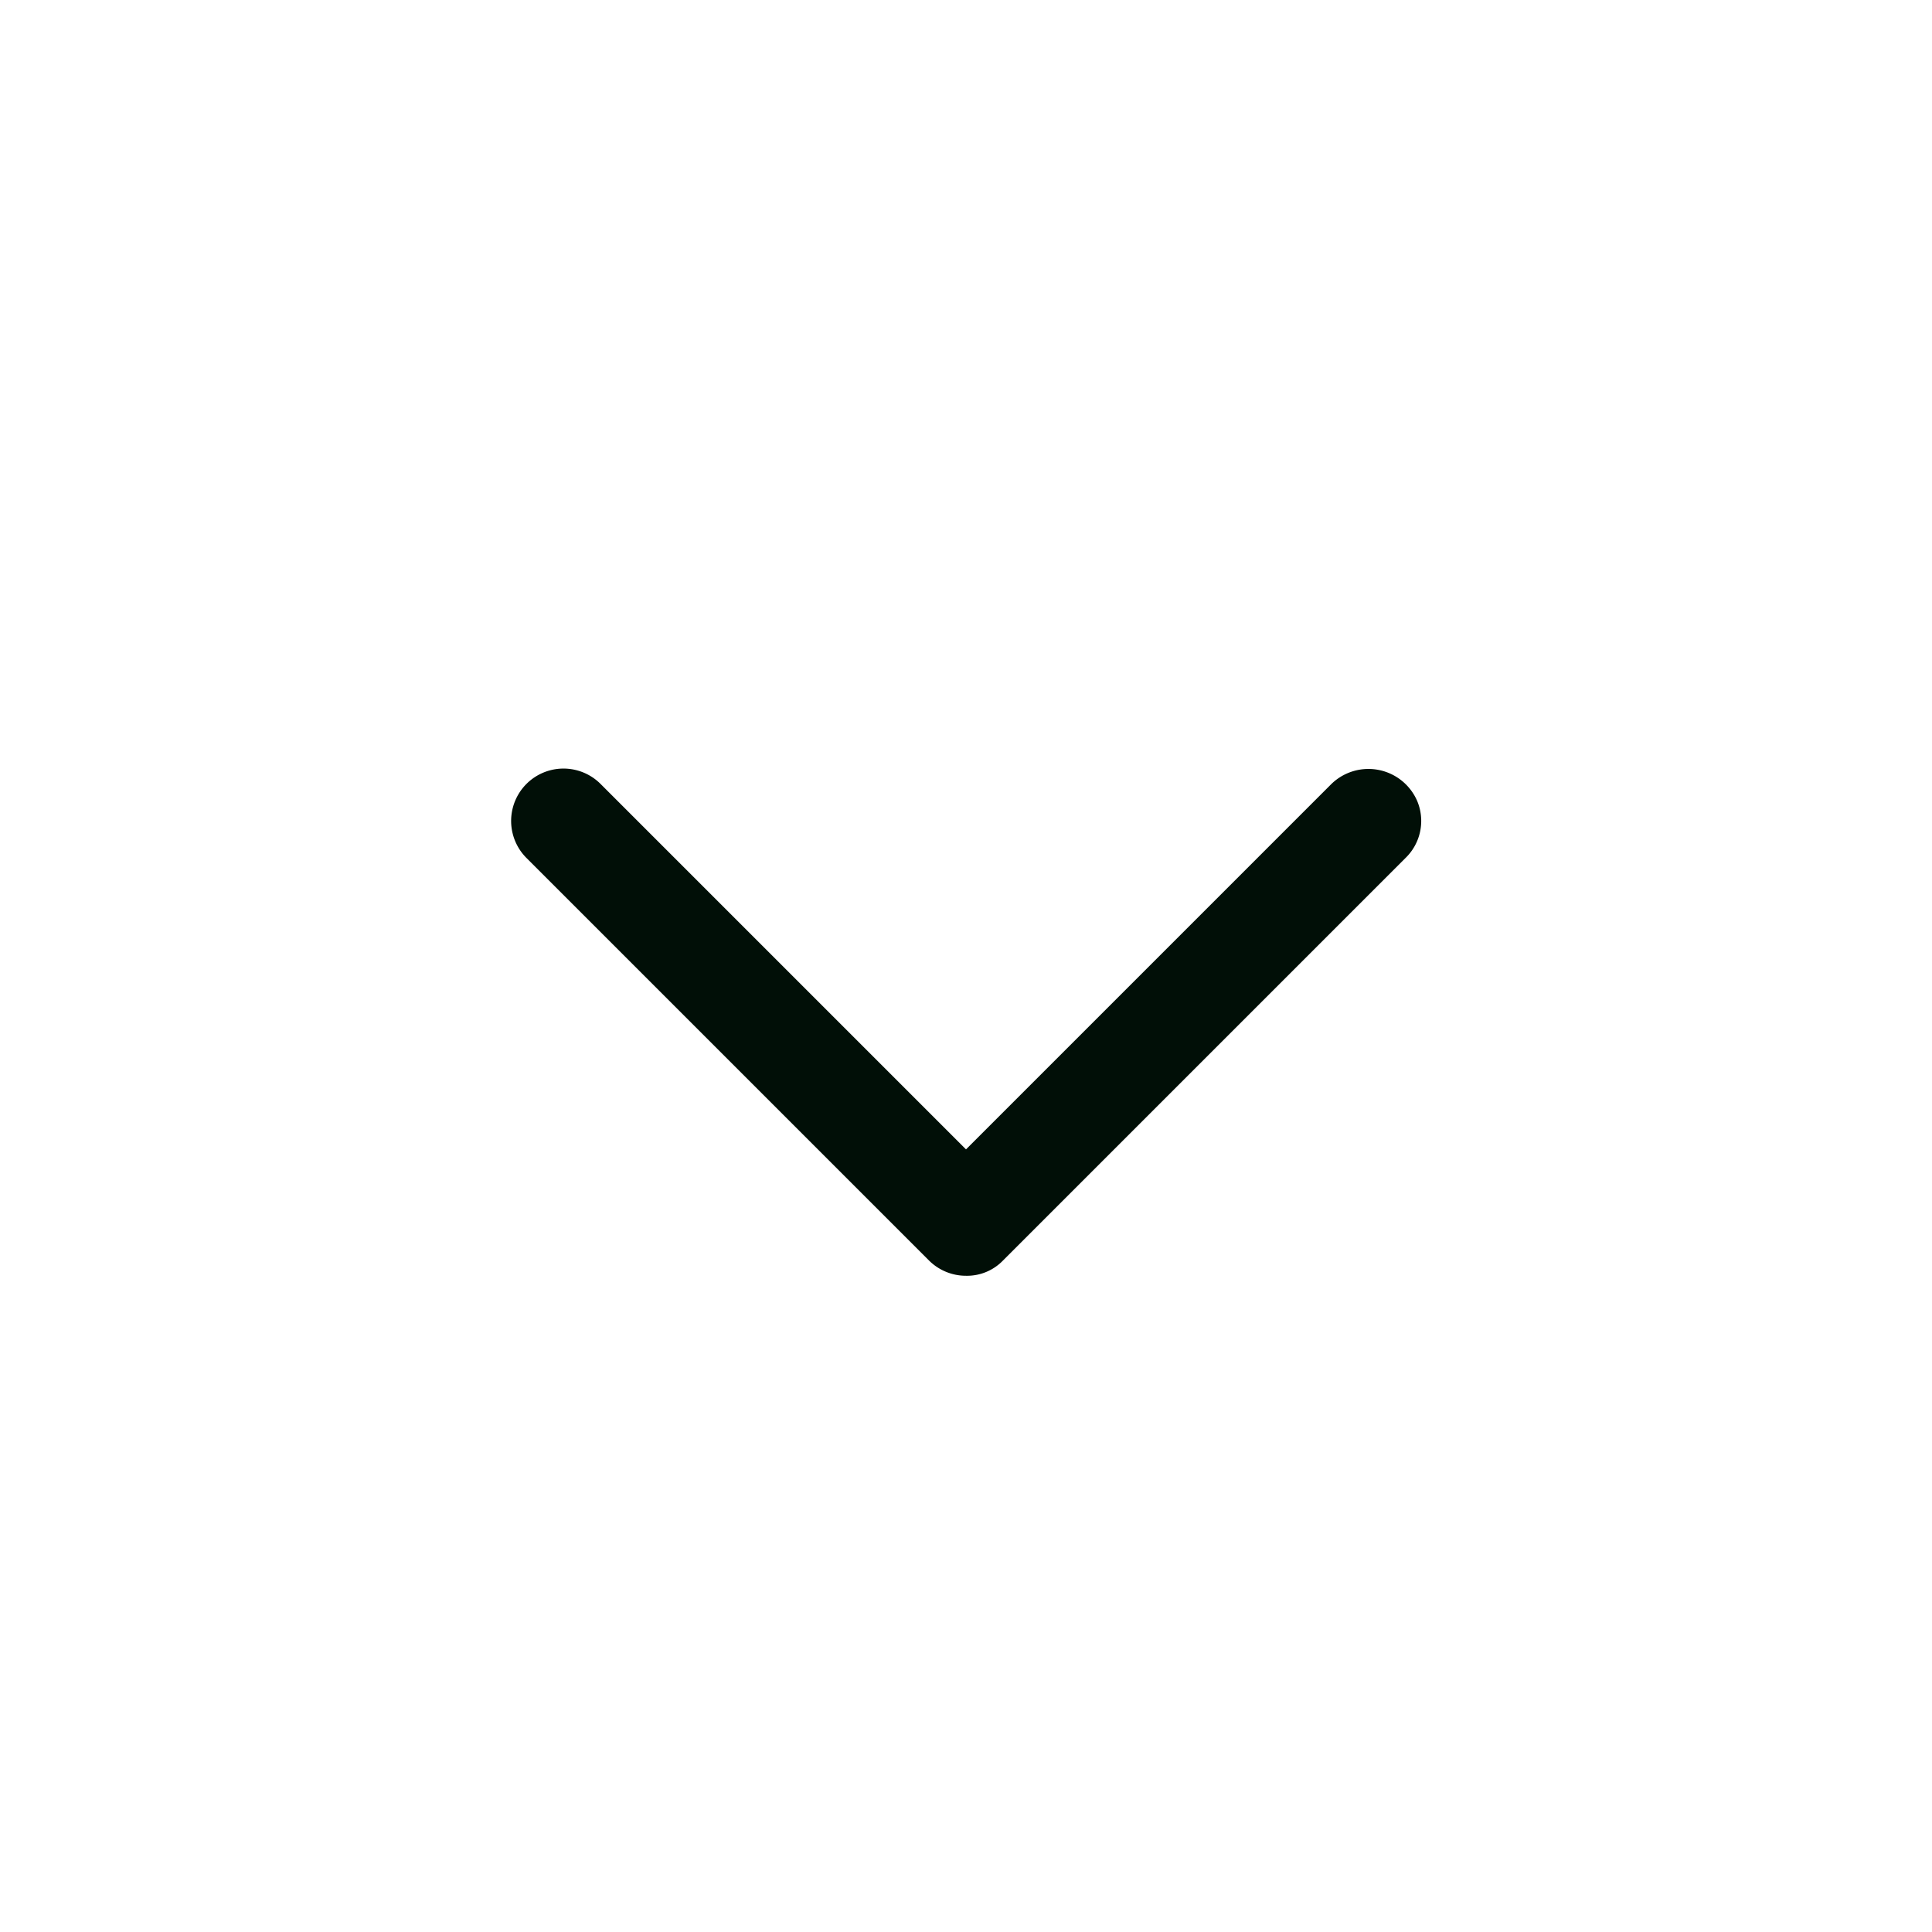<svg xmlns="http://www.w3.org/2000/svg" fill="#010F07" viewBox="0 0 24 24">
   <g clip-path="url(#clip0)">
    <path d="M12 15.848a.65.65 0 01-.46-.19l-5-5a.65.65 0 01.92-.92l4.54 4.54 4.54-4.54a.66.66 0 011.064.21.64.64 0 01-.144.71l-5 5a.62.62 0 01-.46.19z"/>
  </g>
  <defs>
    <clipPath id="clip0">
      <path d="M0 0h24v24H0z"/>
    </clipPath>
  </defs>
</svg>